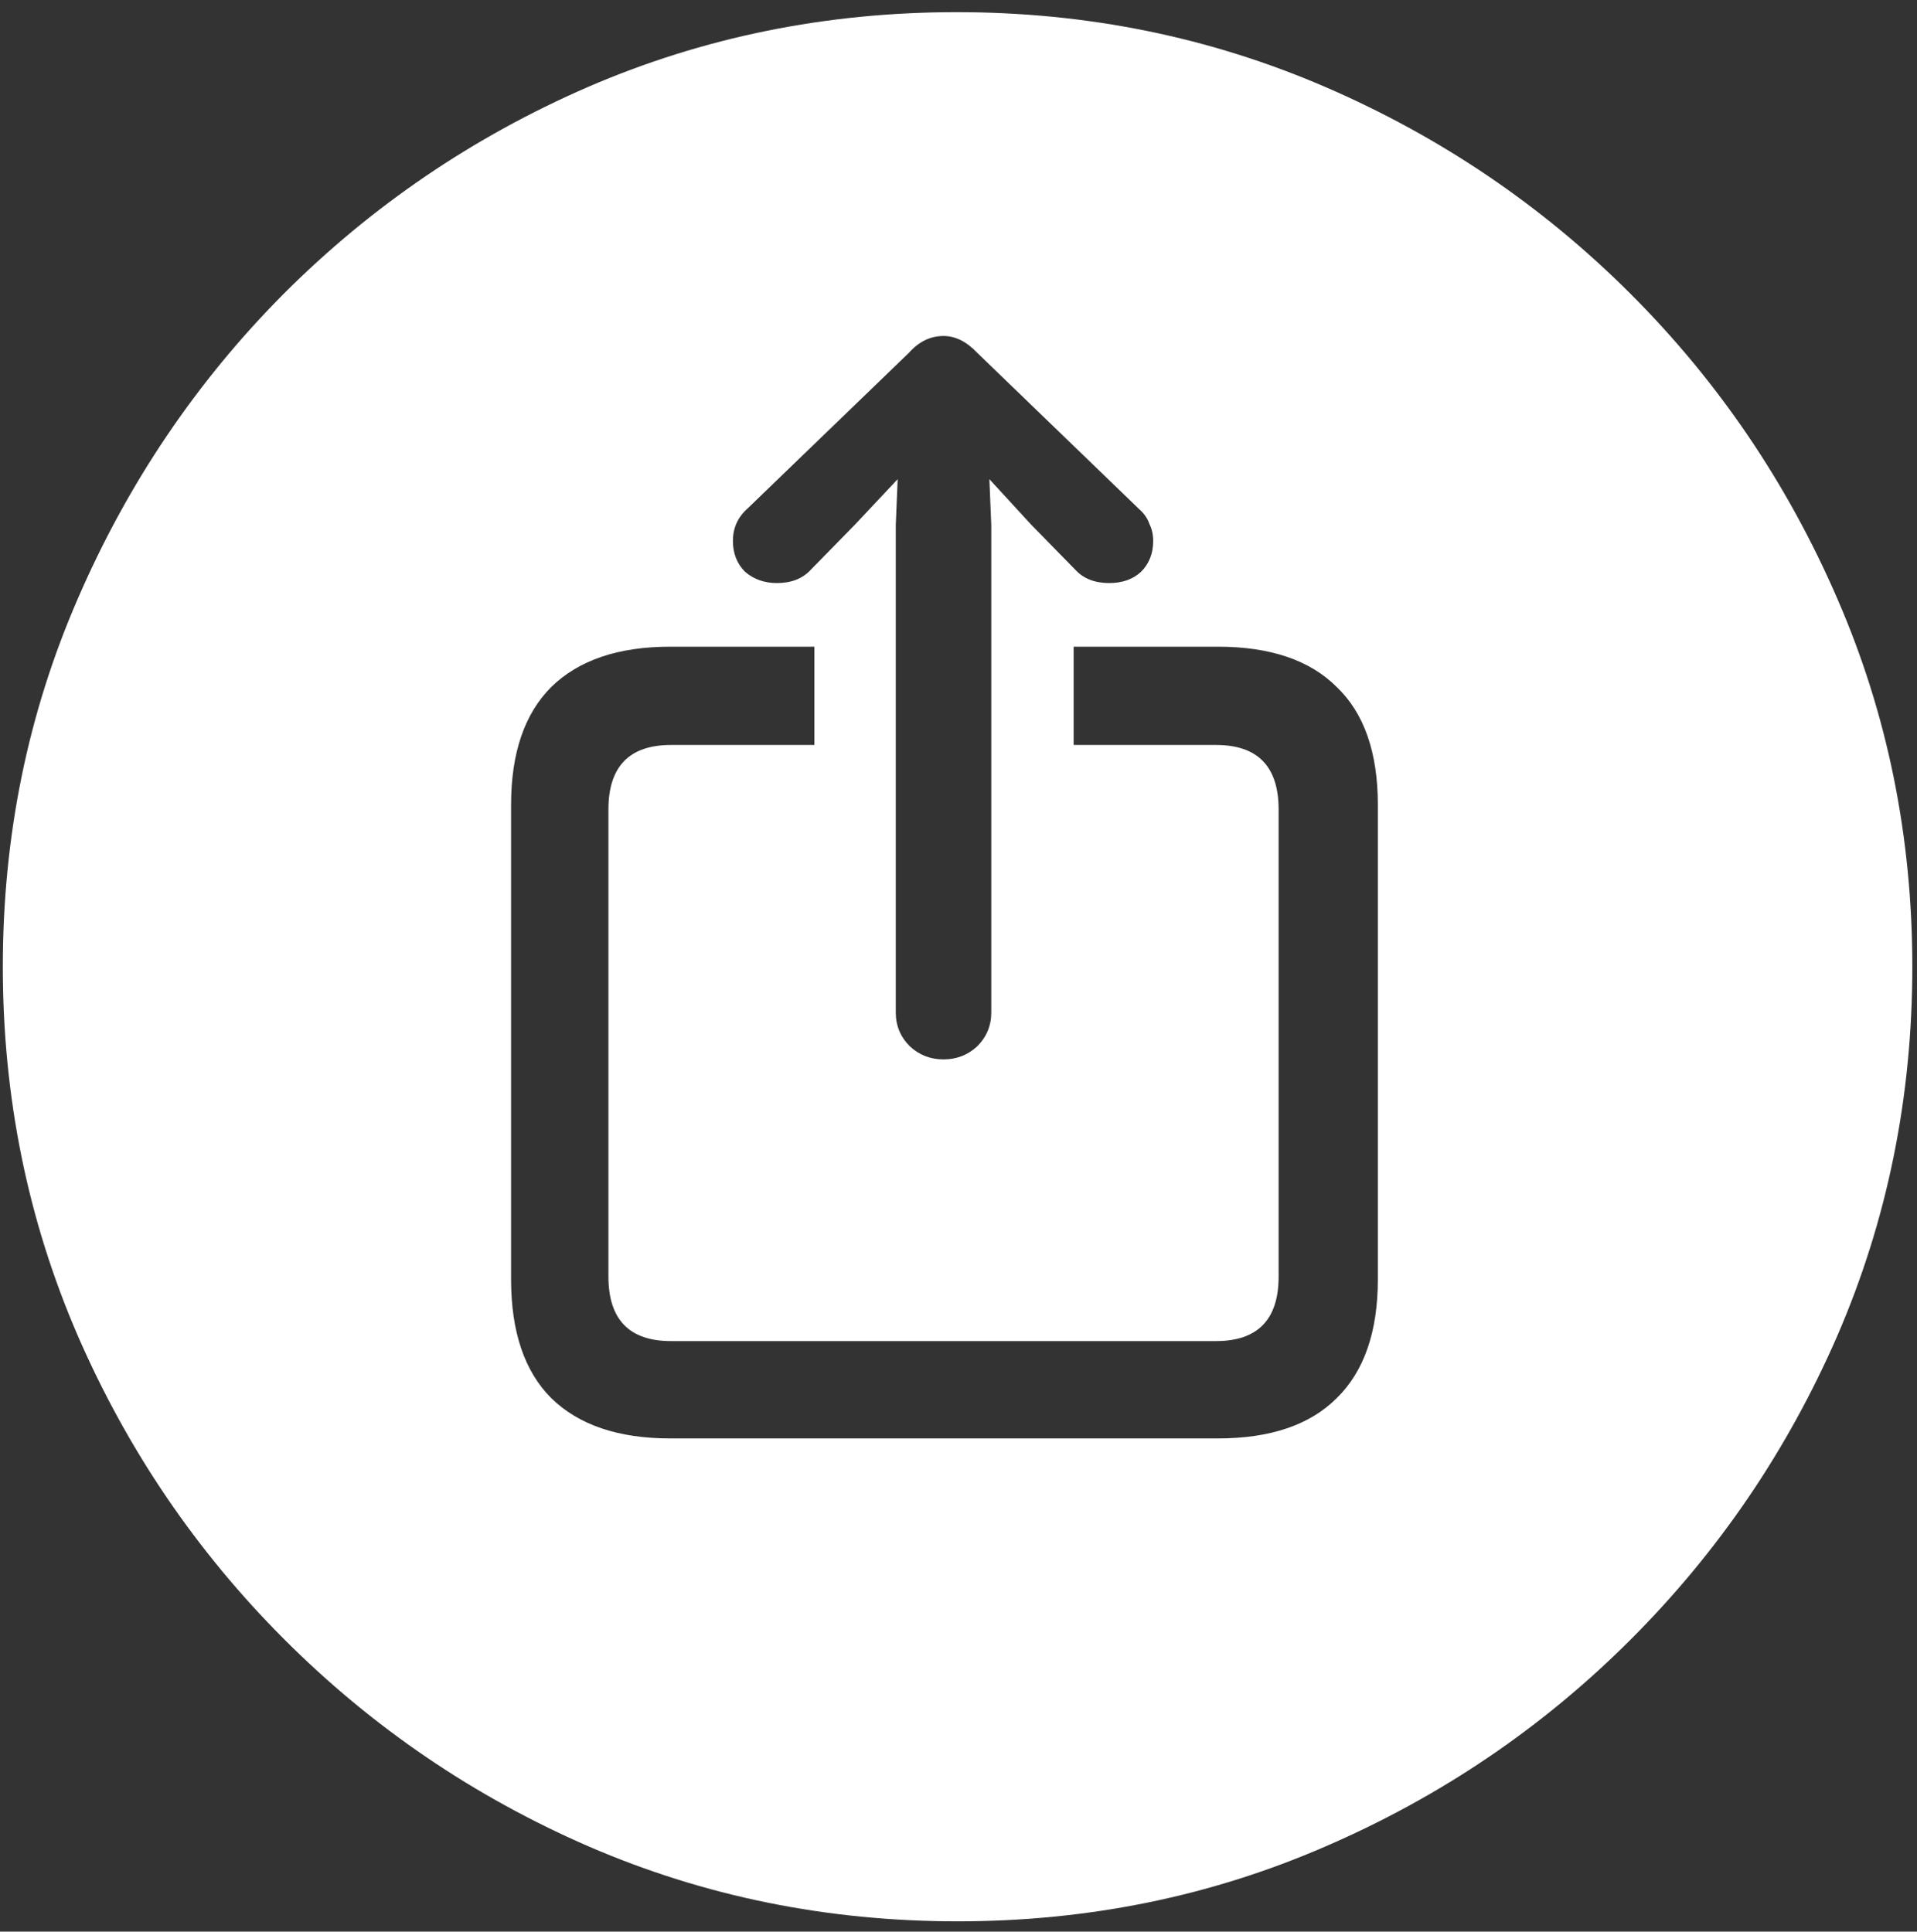 <svg width="128" height="129" viewBox="0 0 128 129" fill="none" xmlns="http://www.w3.org/2000/svg">
<rect x="0" y="0" width="128" height="129" fill="#333333" stroke="none"/>
<path d="M63.938 128.312C72.646 128.312 80.833 126.646 88.5 123.312C96.208 119.979 103 115.375 108.875 109.5C114.75 103.625 119.354 96.854 122.688 89.188C126.021 81.479 127.688 73.271 127.688 64.562C127.688 55.854 126.021 47.667 122.688 40C119.354 32.292 114.75 25.5 108.875 19.625C103 13.75 96.208 9.146 88.5 5.812C80.792 2.479 72.583 0.812 63.875 0.812C55.167 0.812 46.958 2.479 39.25 5.812C31.583 9.146 24.812 13.75 18.938 19.625C13.104 25.5 8.521 32.292 5.188 40C1.854 47.667 0.188 55.854 0.188 64.562C0.188 73.271 1.854 81.479 5.188 89.188C8.521 96.854 13.125 103.625 19 109.5C24.875 115.375 31.646 119.979 39.312 123.312C47.021 126.646 55.229 128.312 63.938 128.312ZM44.75 96.062C41.292 96.062 38.646 95.167 36.812 93.375C35.021 91.583 34.125 88.938 34.125 85.438V53.75C34.125 50.292 35.021 47.667 36.812 45.875C38.646 44.083 41.292 43.188 44.75 43.188H54.375V49.75H44.812C42.021 49.75 40.625 51.188 40.625 54.062V85.25C40.625 88.125 42.021 89.562 44.812 89.562H81.188C83.979 89.562 85.375 88.125 85.375 85.25V54.062C85.375 51.188 83.979 49.75 81.188 49.75H71.688V43.188H81.312C84.812 43.188 87.458 44.083 89.25 45.875C91.083 47.625 92 50.25 92 53.75V85.438C92 88.938 91.083 91.583 89.25 93.375C87.458 95.167 84.812 96.062 81.312 96.062H44.75ZM63 70.75C62.125 70.75 61.375 70.458 60.75 69.875C60.125 69.25 59.812 68.5 59.812 67.625V35.062L59.938 32L57.062 35.062L54.125 38.062C53.583 38.646 52.833 38.938 51.875 38.938C51.042 38.938 50.333 38.688 49.75 38.188C49.208 37.646 48.938 36.958 48.938 36.125C48.938 35.25 49.271 34.521 49.938 33.938L60.688 23.562C61.354 22.812 62.125 22.438 63 22.438C63.792 22.438 64.542 22.812 65.25 23.562L76.062 34C76.396 34.292 76.625 34.625 76.75 35C76.917 35.333 77 35.708 77 36.125C77 36.958 76.729 37.646 76.188 38.188C75.646 38.688 74.938 38.938 74.062 38.938C73.104 38.938 72.354 38.646 71.812 38.062L68.875 35.062L66.062 32L66.188 35.062V67.625C66.188 68.5 65.875 69.25 65.25 69.875C64.625 70.458 63.875 70.75 63 70.75Z" fill="white"/>
</svg>
